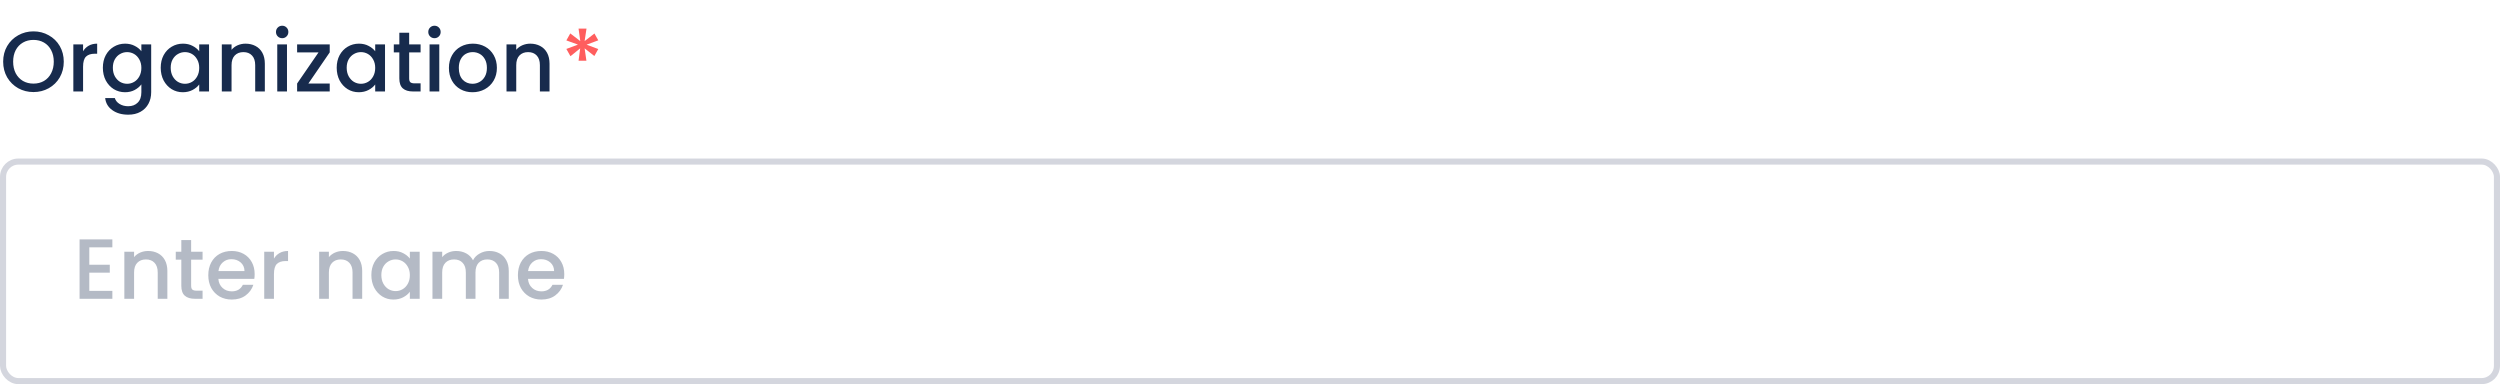 <svg width="410" height="63" viewBox="0 0 410 63" fill="none" xmlns="http://www.w3.org/2000/svg">
<path d="M5.488 15.098C4.583 15.098 3.747 14.888 2.982 14.468C2.226 14.039 1.624 13.446 1.176 12.69C0.737 11.925 0.518 11.066 0.518 10.114C0.518 9.162 0.737 8.308 1.176 7.552C1.624 6.796 2.226 6.208 2.982 5.788C3.747 5.359 4.583 5.144 5.488 5.144C6.403 5.144 7.238 5.359 7.994 5.788C8.759 6.208 9.361 6.796 9.8 7.552C10.239 8.308 10.458 9.162 10.458 10.114C10.458 11.066 10.239 11.925 9.8 12.69C9.361 13.446 8.759 14.039 7.994 14.468C7.238 14.888 6.403 15.098 5.488 15.098ZM5.488 13.712C6.132 13.712 6.706 13.568 7.21 13.278C7.714 12.98 8.106 12.56 8.386 12.018C8.675 11.468 8.82 10.833 8.82 10.114C8.82 9.396 8.675 8.766 8.386 8.224C8.106 7.683 7.714 7.268 7.21 6.978C6.706 6.689 6.132 6.544 5.488 6.544C4.844 6.544 4.27 6.689 3.766 6.978C3.262 7.268 2.865 7.683 2.576 8.224C2.296 8.766 2.156 9.396 2.156 10.114C2.156 10.833 2.296 11.468 2.576 12.018C2.865 12.56 3.262 12.98 3.766 13.278C4.27 13.568 4.844 13.712 5.488 13.712ZM13.624 8.406C13.858 8.014 14.166 7.711 14.549 7.496C14.941 7.272 15.402 7.16 15.934 7.16V8.812H15.528C14.903 8.812 14.427 8.971 14.101 9.288C13.783 9.606 13.624 10.156 13.624 10.94V15H12.028V7.286H13.624V8.406ZM20.51 7.16C21.107 7.16 21.634 7.282 22.092 7.524C22.558 7.758 22.922 8.052 23.184 8.406V7.286H24.794V15.126C24.794 15.836 24.644 16.466 24.346 17.016C24.047 17.576 23.613 18.015 23.044 18.332C22.484 18.65 21.812 18.808 21.028 18.808C19.982 18.808 19.114 18.561 18.424 18.066C17.733 17.581 17.341 16.918 17.248 16.078H18.83C18.951 16.48 19.208 16.802 19.6 17.044C20.001 17.296 20.477 17.422 21.028 17.422C21.672 17.422 22.19 17.226 22.582 16.834C22.983 16.442 23.184 15.873 23.184 15.126V13.838C22.913 14.202 22.544 14.51 22.078 14.762C21.62 15.005 21.098 15.126 20.51 15.126C19.838 15.126 19.222 14.958 18.662 14.622C18.111 14.277 17.672 13.801 17.346 13.194C17.028 12.578 16.87 11.883 16.87 11.108C16.87 10.334 17.028 9.648 17.346 9.05C17.672 8.453 18.111 7.991 18.662 7.664C19.222 7.328 19.838 7.16 20.51 7.16ZM23.184 11.136C23.184 10.604 23.072 10.142 22.848 9.75C22.633 9.358 22.348 9.06 21.994 8.854C21.639 8.649 21.256 8.546 20.846 8.546C20.435 8.546 20.052 8.649 19.698 8.854C19.343 9.05 19.054 9.344 18.83 9.736C18.615 10.119 18.508 10.576 18.508 11.108C18.508 11.64 18.615 12.107 18.83 12.508C19.054 12.91 19.343 13.218 19.698 13.432C20.062 13.638 20.444 13.74 20.846 13.74C21.256 13.74 21.639 13.638 21.994 13.432C22.348 13.227 22.633 12.928 22.848 12.536C23.072 12.135 23.184 11.668 23.184 11.136ZM26.358 11.108C26.358 10.334 26.517 9.648 26.834 9.05C27.16 8.453 27.599 7.991 28.15 7.664C28.71 7.328 29.326 7.16 29.998 7.16C30.605 7.16 31.132 7.282 31.58 7.524C32.037 7.758 32.401 8.052 32.672 8.406V7.286H34.282V15H32.672V13.852C32.401 14.216 32.032 14.52 31.566 14.762C31.099 15.005 30.567 15.126 29.97 15.126C29.307 15.126 28.701 14.958 28.15 14.622C27.599 14.277 27.16 13.801 26.834 13.194C26.517 12.578 26.358 11.883 26.358 11.108ZM32.672 11.136C32.672 10.604 32.56 10.142 32.336 9.75C32.121 9.358 31.837 9.06 31.482 8.854C31.127 8.649 30.744 8.546 30.334 8.546C29.923 8.546 29.541 8.649 29.186 8.854C28.831 9.05 28.542 9.344 28.318 9.736C28.103 10.119 27.996 10.576 27.996 11.108C27.996 11.64 28.103 12.107 28.318 12.508C28.542 12.91 28.831 13.218 29.186 13.432C29.55 13.638 29.933 13.74 30.334 13.74C30.744 13.74 31.127 13.638 31.482 13.432C31.837 13.227 32.121 12.928 32.336 12.536C32.56 12.135 32.672 11.668 32.672 11.136ZM40.27 7.16C40.877 7.16 41.418 7.286 41.894 7.538C42.38 7.79 42.758 8.164 43.028 8.658C43.299 9.153 43.434 9.75 43.434 10.45V15H41.852V10.688C41.852 9.998 41.679 9.47 41.334 9.106C40.989 8.733 40.517 8.546 39.92 8.546C39.323 8.546 38.847 8.733 38.492 9.106C38.147 9.47 37.974 9.998 37.974 10.688V15H36.378V7.286H37.974V8.168C38.236 7.851 38.567 7.604 38.968 7.426C39.379 7.249 39.813 7.16 40.27 7.16ZM46.282 6.264C45.993 6.264 45.75 6.166 45.554 5.97C45.358 5.774 45.26 5.532 45.26 5.242C45.26 4.953 45.358 4.71 45.554 4.514C45.75 4.318 45.993 4.22 46.282 4.22C46.562 4.22 46.8 4.318 46.996 4.514C47.192 4.71 47.29 4.953 47.29 5.242C47.29 5.532 47.192 5.774 46.996 5.97C46.8 6.166 46.562 6.264 46.282 6.264ZM47.066 7.286V15H45.47V7.286H47.066ZM50.575 13.698H54.075V15H48.727V13.698L52.241 8.588H48.727V7.286H54.075V8.588L50.575 13.698ZM55.219 11.108C55.219 10.334 55.378 9.648 55.695 9.05C56.022 8.453 56.461 7.991 57.011 7.664C57.571 7.328 58.187 7.16 58.859 7.16C59.466 7.16 59.993 7.282 60.441 7.524C60.898 7.758 61.263 8.052 61.533 8.406V7.286H63.143V15H61.533V13.852C61.263 14.216 60.894 14.52 60.427 14.762C59.961 15.005 59.428 15.126 58.831 15.126C58.169 15.126 57.562 14.958 57.011 14.622C56.461 14.277 56.022 13.801 55.695 13.194C55.378 12.578 55.219 11.883 55.219 11.108ZM61.533 11.136C61.533 10.604 61.421 10.142 61.197 9.75C60.983 9.358 60.698 9.06 60.343 8.854C59.989 8.649 59.606 8.546 59.195 8.546C58.785 8.546 58.402 8.649 58.047 8.854C57.693 9.05 57.403 9.344 57.179 9.736C56.965 10.119 56.857 10.576 56.857 11.108C56.857 11.64 56.965 12.107 57.179 12.508C57.403 12.91 57.693 13.218 58.047 13.432C58.411 13.638 58.794 13.74 59.195 13.74C59.606 13.74 59.989 13.638 60.343 13.432C60.698 13.227 60.983 12.928 61.197 12.536C61.421 12.135 61.533 11.668 61.533 11.136ZM67.102 8.588V12.858C67.102 13.148 67.167 13.358 67.297 13.488C67.438 13.61 67.671 13.67 67.998 13.67H68.978V15H67.718C66.999 15 66.448 14.832 66.066 14.496C65.683 14.16 65.492 13.614 65.492 12.858V8.588H64.582V7.286H65.492V5.368H67.102V7.286H68.978V8.588H67.102ZM71.26 6.264C70.971 6.264 70.728 6.166 70.532 5.97C70.336 5.774 70.238 5.532 70.238 5.242C70.238 4.953 70.336 4.71 70.532 4.514C70.728 4.318 70.971 4.22 71.26 4.22C71.54 4.22 71.778 4.318 71.974 4.514C72.17 4.71 72.268 4.953 72.268 5.242C72.268 5.532 72.17 5.774 71.974 5.97C71.778 6.166 71.54 6.264 71.26 6.264ZM72.044 7.286V15H70.448V7.286H72.044ZM77.486 15.126C76.758 15.126 76.1 14.963 75.512 14.636C74.924 14.3 74.462 13.834 74.126 13.236C73.79 12.63 73.622 11.93 73.622 11.136C73.622 10.352 73.794 9.657 74.14 9.05C74.485 8.444 74.957 7.977 75.554 7.65C76.151 7.324 76.819 7.16 77.556 7.16C78.293 7.16 78.96 7.324 79.558 7.65C80.155 7.977 80.626 8.444 80.972 9.05C81.317 9.657 81.49 10.352 81.49 11.136C81.49 11.92 81.312 12.616 80.958 13.222C80.603 13.829 80.118 14.3 79.502 14.636C78.895 14.963 78.223 15.126 77.486 15.126ZM77.486 13.74C77.897 13.74 78.279 13.642 78.634 13.446C78.998 13.25 79.292 12.956 79.516 12.564C79.74 12.172 79.852 11.696 79.852 11.136C79.852 10.576 79.745 10.105 79.53 9.722C79.315 9.33 79.031 9.036 78.676 8.84C78.321 8.644 77.939 8.546 77.528 8.546C77.117 8.546 76.734 8.644 76.38 8.84C76.034 9.036 75.759 9.33 75.554 9.722C75.349 10.105 75.246 10.576 75.246 11.136C75.246 11.967 75.456 12.611 75.876 13.068C76.305 13.516 76.842 13.74 77.486 13.74ZM86.96 7.16C87.566 7.16 88.108 7.286 88.584 7.538C89.069 7.79 89.447 8.164 89.718 8.658C89.988 9.153 90.124 9.75 90.124 10.45V15H88.542V10.688C88.542 9.998 88.369 9.47 88.024 9.106C87.678 8.733 87.207 8.546 86.61 8.546C86.012 8.546 85.536 8.733 85.182 9.106C84.836 9.47 84.664 9.998 84.664 10.688V15H83.068V7.286H84.664V8.168C84.925 7.851 85.256 7.604 85.658 7.426C86.068 7.249 86.502 7.16 86.96 7.16Z" fill="#172B4D"/>
<path d="M97.488 5.494L98.118 6.614L96.2 7.328L98.118 8.042L97.474 9.19L95.878 7.93L96.172 9.96H94.884L95.15 7.93L93.554 9.218L92.882 8.028L94.786 7.314L92.882 6.628L93.526 5.48L95.164 6.74L94.884 4.696H96.186L95.878 6.74L97.488 5.494Z" fill="#FF5E5E"/>
<rect x="0.5" y="26.5" width="409" height="36" rx="2.5" stroke="#D4D6DE"/>
<path opacity="0.5" d="M14.646 40.558V43.414H18.006V44.716H14.646V47.698H18.426V49H13.05V39.256H18.426V40.558H14.646ZM24.284 41.16C24.89 41.16 25.432 41.286 25.908 41.538C26.393 41.79 26.771 42.164 27.042 42.658C27.312 43.153 27.448 43.75 27.448 44.45V49H25.866V44.688C25.866 43.998 25.693 43.47 25.348 43.106C25.003 42.733 24.531 42.546 23.934 42.546C23.337 42.546 22.86 42.733 22.506 43.106C22.16 43.47 21.988 43.998 21.988 44.688V49H20.392V41.286H21.988V42.168C22.249 41.851 22.581 41.604 22.982 41.426C23.392 41.249 23.826 41.16 24.284 41.16ZM31.346 42.588V46.858C31.346 47.148 31.411 47.358 31.542 47.488C31.682 47.61 31.915 47.67 32.242 47.67H33.222V49H31.962C31.243 49 30.692 48.832 30.31 48.496C29.927 48.16 29.736 47.614 29.736 46.858V42.588H28.826V41.286H29.736V39.368H31.346V41.286H33.222V42.588H31.346ZM41.763 44.954C41.763 45.244 41.744 45.505 41.707 45.738H35.813C35.859 46.354 36.088 46.849 36.499 47.222C36.909 47.596 37.413 47.782 38.011 47.782C38.869 47.782 39.476 47.423 39.831 46.704H41.553C41.319 47.414 40.895 47.997 40.279 48.454C39.672 48.902 38.916 49.126 38.011 49.126C37.273 49.126 36.611 48.963 36.023 48.636C35.444 48.3 34.987 47.834 34.651 47.236C34.324 46.63 34.161 45.93 34.161 45.136C34.161 44.343 34.319 43.648 34.637 43.05C34.963 42.444 35.416 41.977 35.995 41.65C36.583 41.324 37.255 41.16 38.011 41.16C38.739 41.16 39.387 41.319 39.957 41.636C40.526 41.954 40.969 42.402 41.287 42.98C41.604 43.55 41.763 44.208 41.763 44.954ZM40.097 44.45C40.087 43.862 39.877 43.391 39.467 43.036C39.056 42.682 38.547 42.504 37.941 42.504C37.39 42.504 36.919 42.682 36.527 43.036C36.135 43.382 35.901 43.853 35.827 44.45H40.097ZM44.929 42.406C45.163 42.014 45.471 41.711 45.853 41.496C46.245 41.272 46.707 41.16 47.239 41.16V42.812H46.833C46.208 42.812 45.732 42.971 45.405 43.288C45.088 43.606 44.929 44.156 44.929 44.94V49H43.333V41.286H44.929V42.406ZM56.235 41.16C56.842 41.16 57.383 41.286 57.859 41.538C58.344 41.79 58.722 42.164 58.993 42.658C59.264 43.153 59.399 43.75 59.399 44.45V49H57.817V44.688C57.817 43.998 57.644 43.47 57.299 43.106C56.954 42.733 56.482 42.546 55.885 42.546C55.288 42.546 54.812 42.733 54.457 43.106C54.112 43.47 53.939 43.998 53.939 44.688V49H52.343V41.286H53.939V42.168C54.2 41.851 54.532 41.604 54.933 41.426C55.344 41.249 55.778 41.16 56.235 41.16ZM60.903 45.108C60.903 44.334 61.061 43.648 61.379 43.05C61.705 42.453 62.144 41.991 62.695 41.664C63.255 41.328 63.871 41.16 64.543 41.16C65.149 41.16 65.677 41.282 66.125 41.524C66.582 41.758 66.946 42.052 67.217 42.406V41.286H68.827V49H67.217V47.852C66.946 48.216 66.577 48.52 66.111 48.762C65.644 49.005 65.112 49.126 64.515 49.126C63.852 49.126 63.245 48.958 62.695 48.622C62.144 48.277 61.705 47.801 61.379 47.194C61.061 46.578 60.903 45.883 60.903 45.108ZM67.217 45.136C67.217 44.604 67.105 44.142 66.881 43.75C66.666 43.358 66.381 43.06 66.027 42.854C65.672 42.649 65.289 42.546 64.879 42.546C64.468 42.546 64.085 42.649 63.731 42.854C63.376 43.05 63.087 43.344 62.863 43.736C62.648 44.119 62.541 44.576 62.541 45.108C62.541 45.64 62.648 46.107 62.863 46.508C63.087 46.91 63.376 47.218 63.731 47.432C64.095 47.638 64.477 47.74 64.879 47.74C65.289 47.74 65.672 47.638 66.027 47.432C66.381 47.227 66.666 46.928 66.881 46.536C67.105 46.135 67.217 45.668 67.217 45.136ZM80.261 41.16C80.868 41.16 81.409 41.286 81.885 41.538C82.37 41.79 82.748 42.164 83.019 42.658C83.299 43.153 83.439 43.75 83.439 44.45V49H81.857V44.688C81.857 43.998 81.684 43.47 81.339 43.106C80.994 42.733 80.522 42.546 79.925 42.546C79.328 42.546 78.852 42.733 78.497 43.106C78.152 43.47 77.979 43.998 77.979 44.688V49H76.397V44.688C76.397 43.998 76.224 43.47 75.879 43.106C75.534 42.733 75.062 42.546 74.465 42.546C73.868 42.546 73.392 42.733 73.037 43.106C72.692 43.47 72.519 43.998 72.519 44.688V49H70.923V41.286H72.519V42.168C72.78 41.851 73.112 41.604 73.513 41.426C73.914 41.249 74.344 41.16 74.801 41.16C75.417 41.16 75.968 41.291 76.453 41.552C76.938 41.814 77.312 42.192 77.573 42.686C77.806 42.22 78.17 41.851 78.665 41.58C79.16 41.3 79.692 41.16 80.261 41.16ZM92.54 44.954C92.54 45.244 92.521 45.505 92.484 45.738H86.59C86.637 46.354 86.865 46.849 87.276 47.222C87.687 47.596 88.191 47.782 88.788 47.782C89.647 47.782 90.253 47.423 90.608 46.704H92.33C92.097 47.414 91.672 47.997 91.056 48.454C90.449 48.902 89.693 49.126 88.788 49.126C88.051 49.126 87.388 48.963 86.8 48.636C86.221 48.3 85.764 47.834 85.428 47.236C85.101 46.63 84.938 45.93 84.938 45.136C84.938 44.343 85.097 43.648 85.414 43.05C85.741 42.444 86.193 41.977 86.772 41.65C87.36 41.324 88.032 41.16 88.788 41.16C89.516 41.16 90.165 41.319 90.734 41.636C91.303 41.954 91.747 42.402 92.064 42.98C92.381 43.55 92.54 44.208 92.54 44.954ZM90.874 44.45C90.865 43.862 90.655 43.391 90.244 43.036C89.833 42.682 89.325 42.504 88.718 42.504C88.167 42.504 87.696 42.682 87.304 43.036C86.912 43.382 86.679 43.853 86.604 44.45H90.874Z" fill="#6B778C"/>
</svg>
